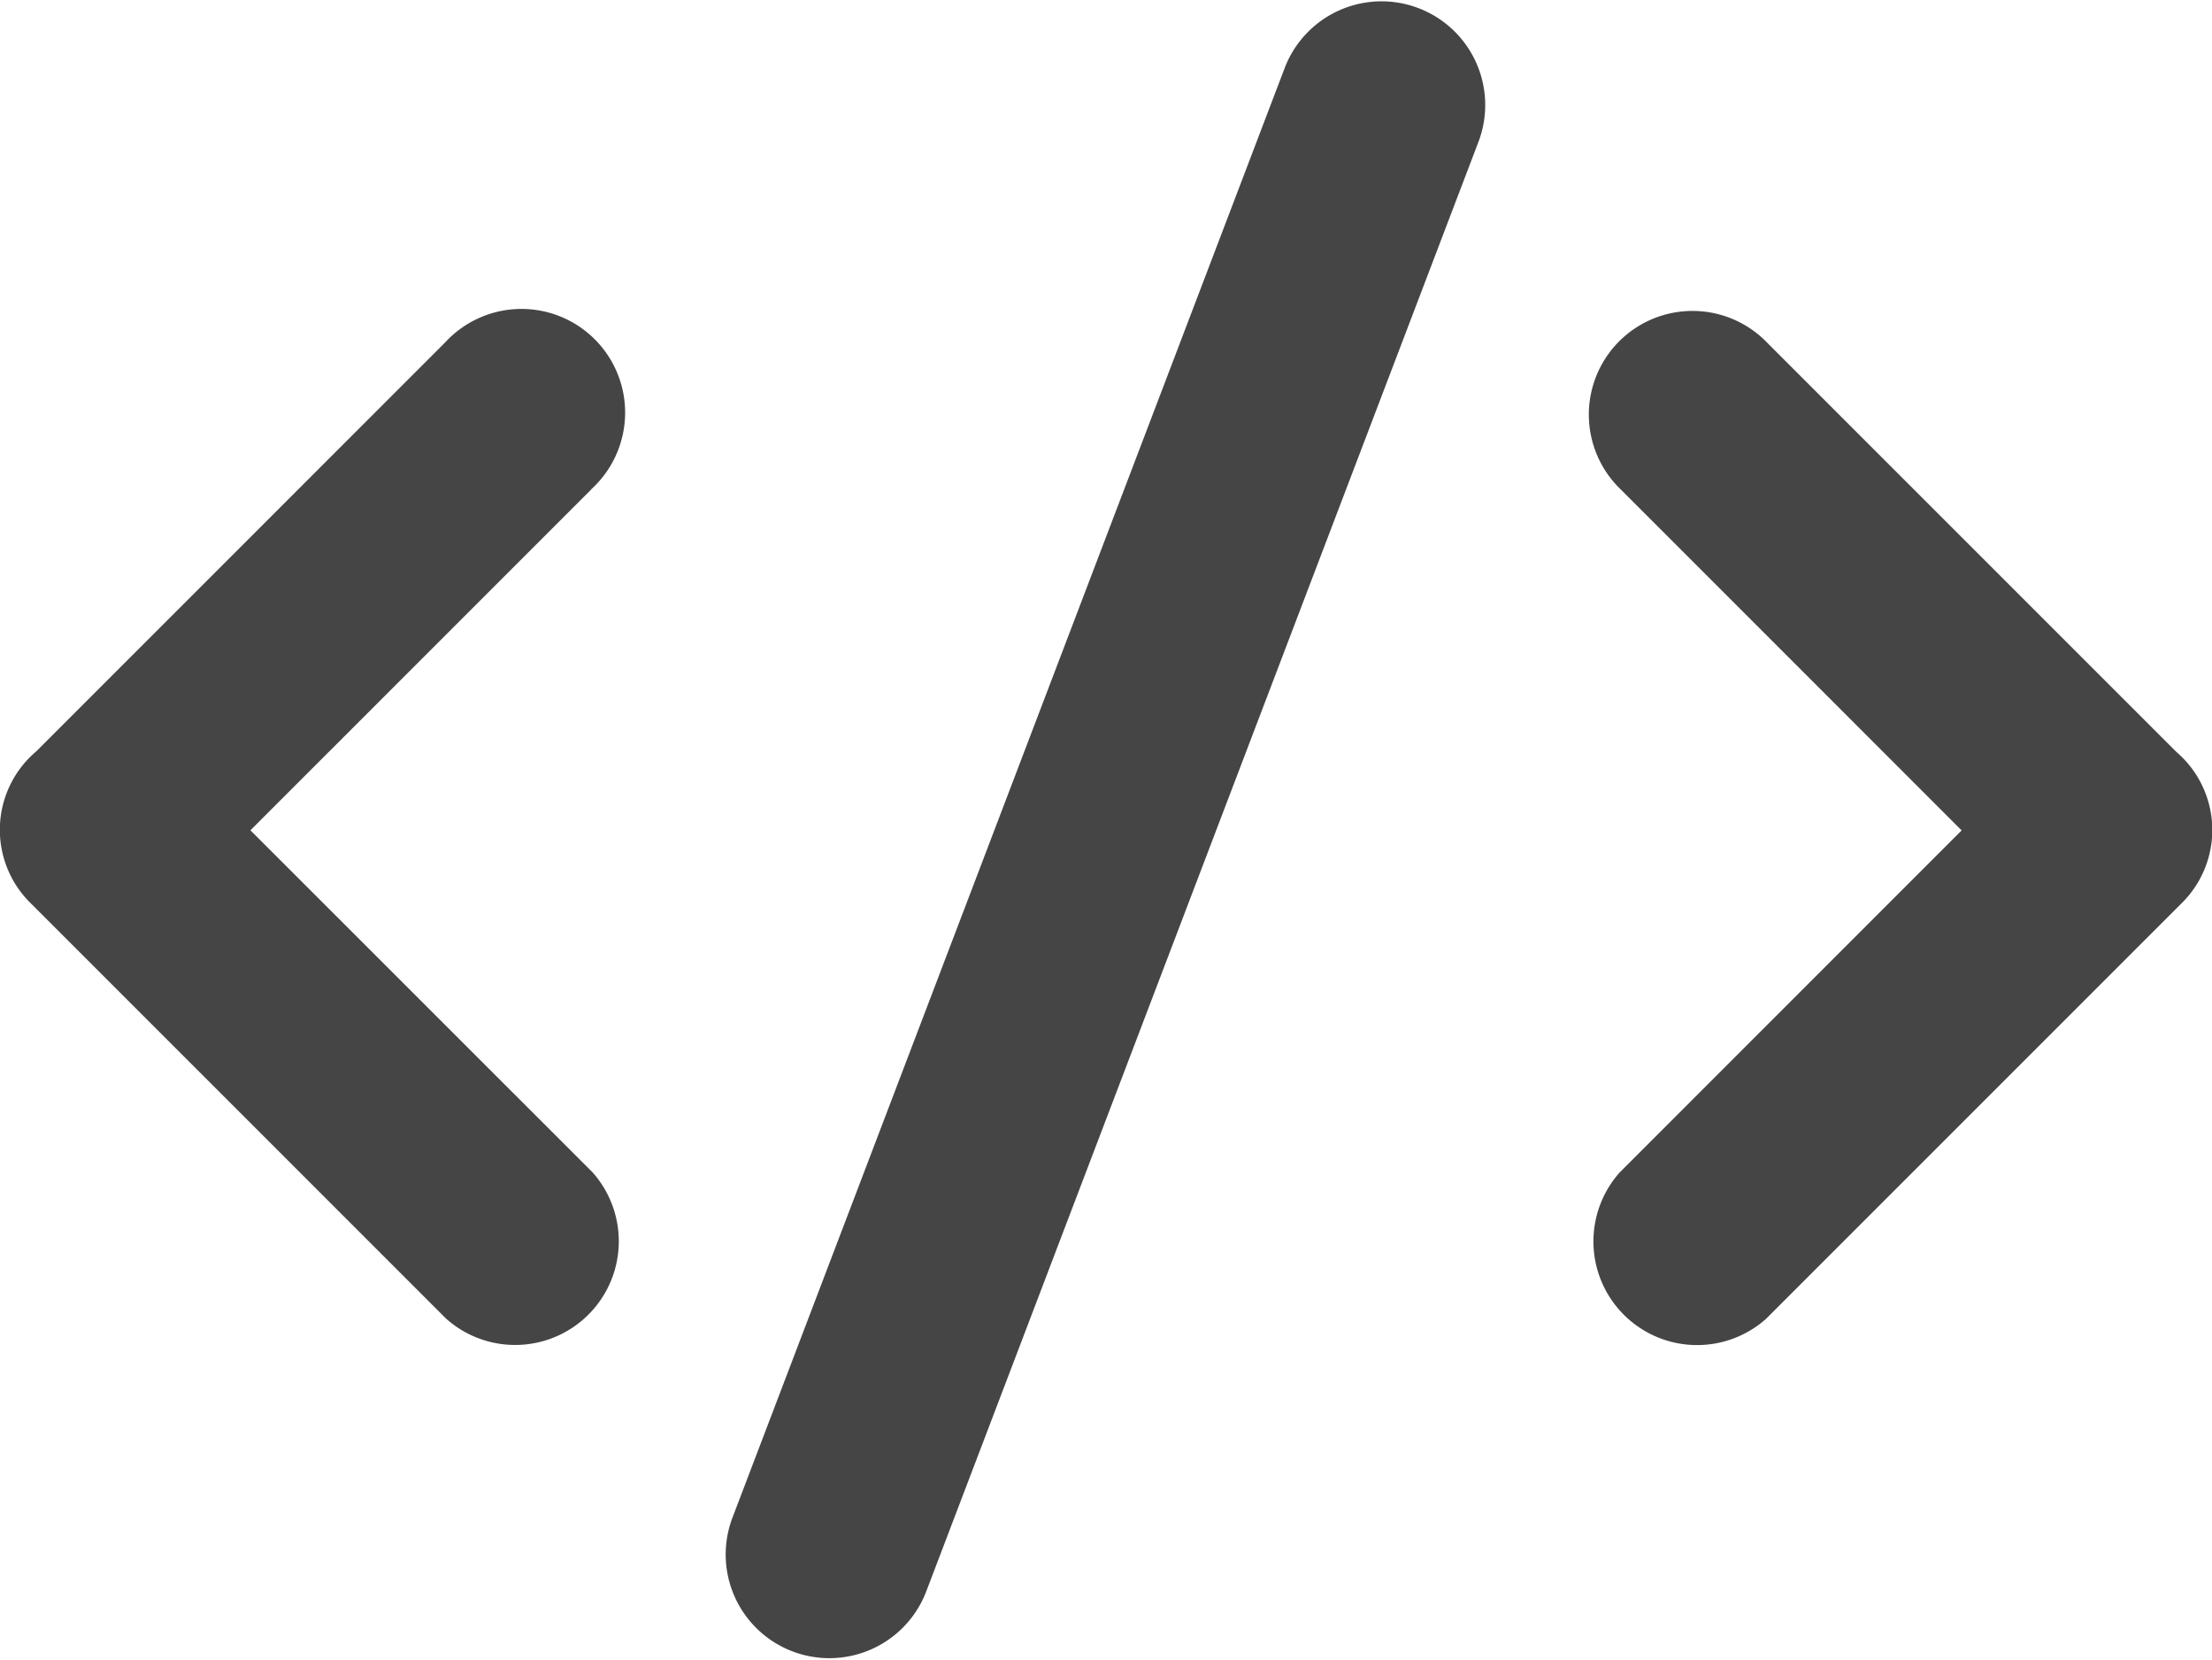 <svg xmlns="http://www.w3.org/2000/svg" width="38.406" height="28.813" viewBox="0 0 38.406 28.813">
<defs>
    <style>
      .cls-1 {
        fill: #454546;
        fill-rule: evenodd;
      }
    </style>
  </defs>
  <path id="CODE" class="cls-1" d="M38.678,16.289l0,0-7.2,7.2,0,0a1.8,1.8,0,0,1-2.542-2.541l0,0,5.936-5.937L28.953,9.091h0A1.8,1.8,0,1,1,31.5,6.548l0,0,7.1,7.1A1.785,1.785,0,0,1,38.678,16.289ZM16.9,28.21a1.8,1.8,0,1,1-3.374-1.256L23.113,1.789a1.8,1.8,0,1,1,3.374,1.257ZM11.079,9.091L5.161,15.009,11.1,20.946l0,0a1.8,1.8,0,0,1-2.542,2.541l0,0-7.2-7.2,0,0a1.784,1.784,0,0,1,.084-2.648l7.1-7.1,0,0A1.8,1.8,0,1,1,11.077,9.09h0Z" transform="translate(-0.813 -0.594)"/>
</svg>
